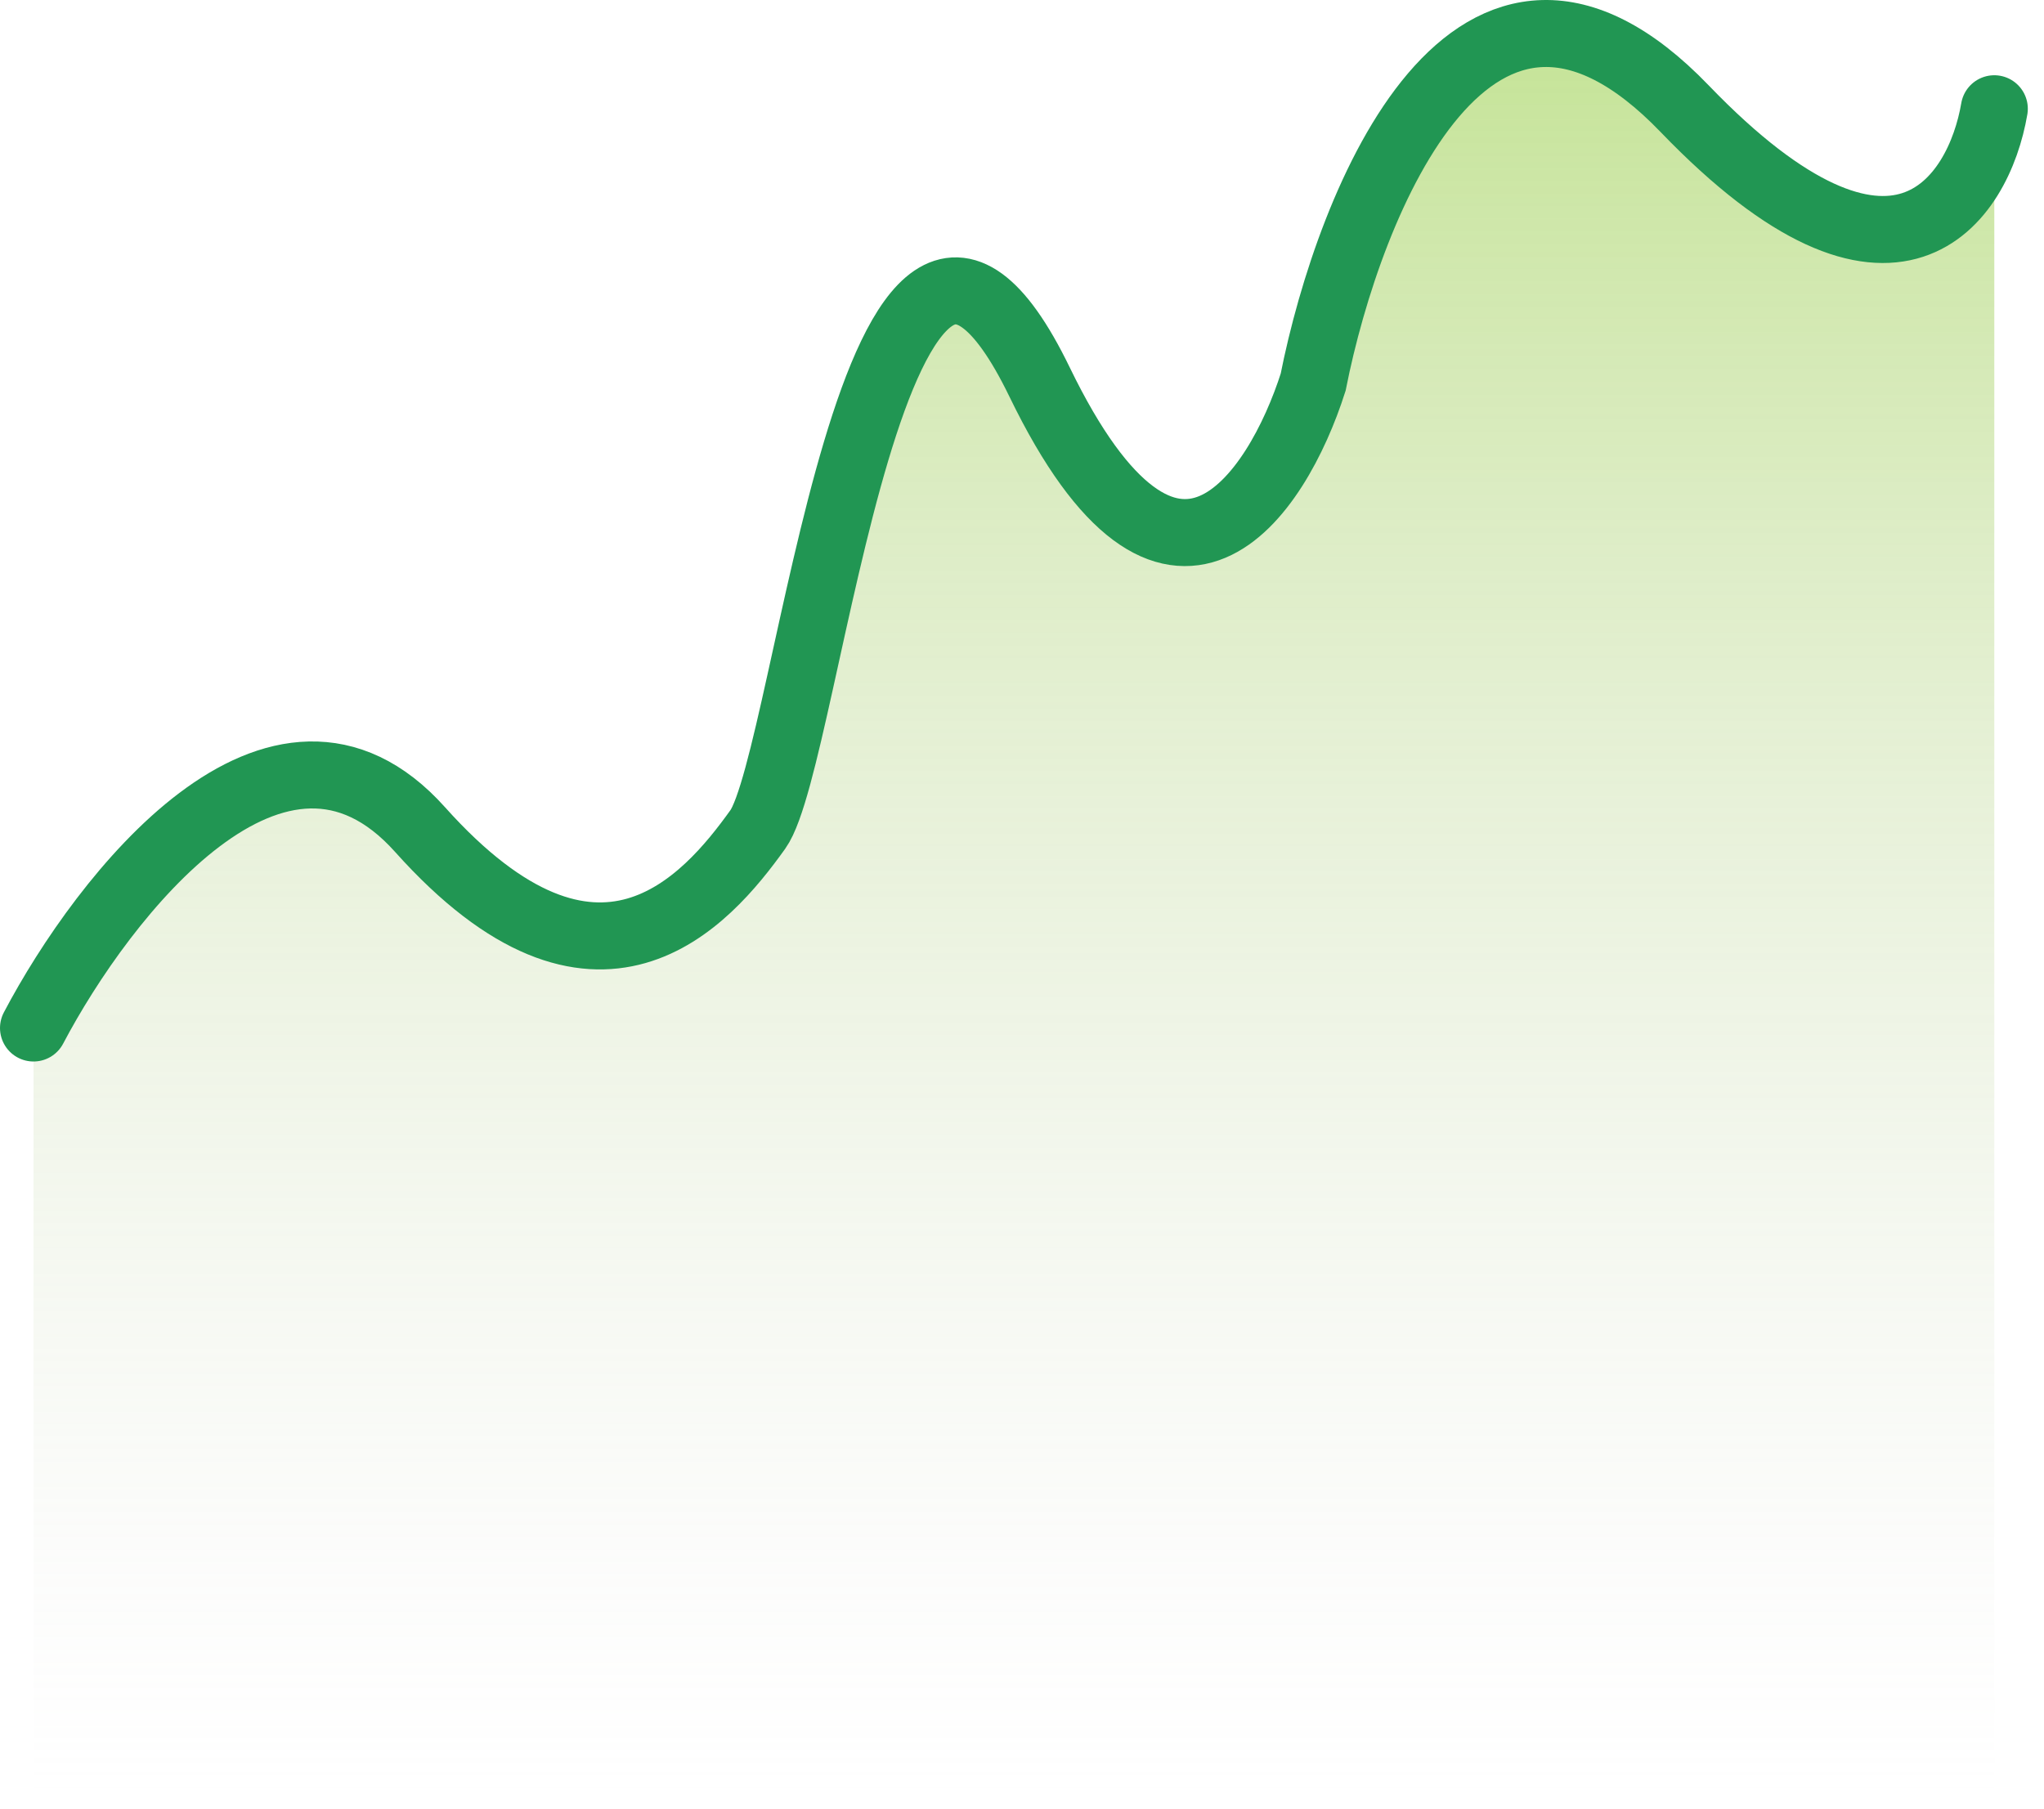 <svg width="61" height="54" viewBox="0 0 61 54" fill="none" xmlns="http://www.w3.org/2000/svg">
<path d="M12.535 24.761C8.295 20.023 3.078 26.736 1 30.685V53.56H59.517V3.246C59.055 5.966 56.56 9.775 50.277 3.246C43.994 -3.284 40.267 5.966 39.189 11.408C38.111 14.796 34.97 19.539 31.027 11.408C26.099 1.244 24.148 22.621 22.614 24.761C21.08 26.901 17.835 30.685 12.535 24.761Z" fill="url(#paint0_linear_329_3416)"/>
<path d="M1 30.685C3.078 26.736 8.295 20.023 12.535 24.761C17.835 30.685 21.08 26.901 22.614 24.761C24.148 22.621 26.099 1.244 31.027 11.408C34.97 19.539 38.111 14.796 39.189 11.408C40.267 5.966 43.994 -3.284 50.277 3.246C56.56 9.775 59.055 5.966 59.517 3.246" stroke="#219653" stroke-width="2" stroke-linecap="round"/>
<defs>
<linearGradient id="paint0_linear_329_3416" x1="30.259" y1="1" x2="30.259" y2="53.56" gradientUnits="userSpaceOnUse">
<stop stop-color="#95CD41" stop-opacity="0.55"/>
<stop offset="1" stop-color="#D9D9D9" stop-opacity="0"/>
</linearGradient>
</defs>
</svg>
